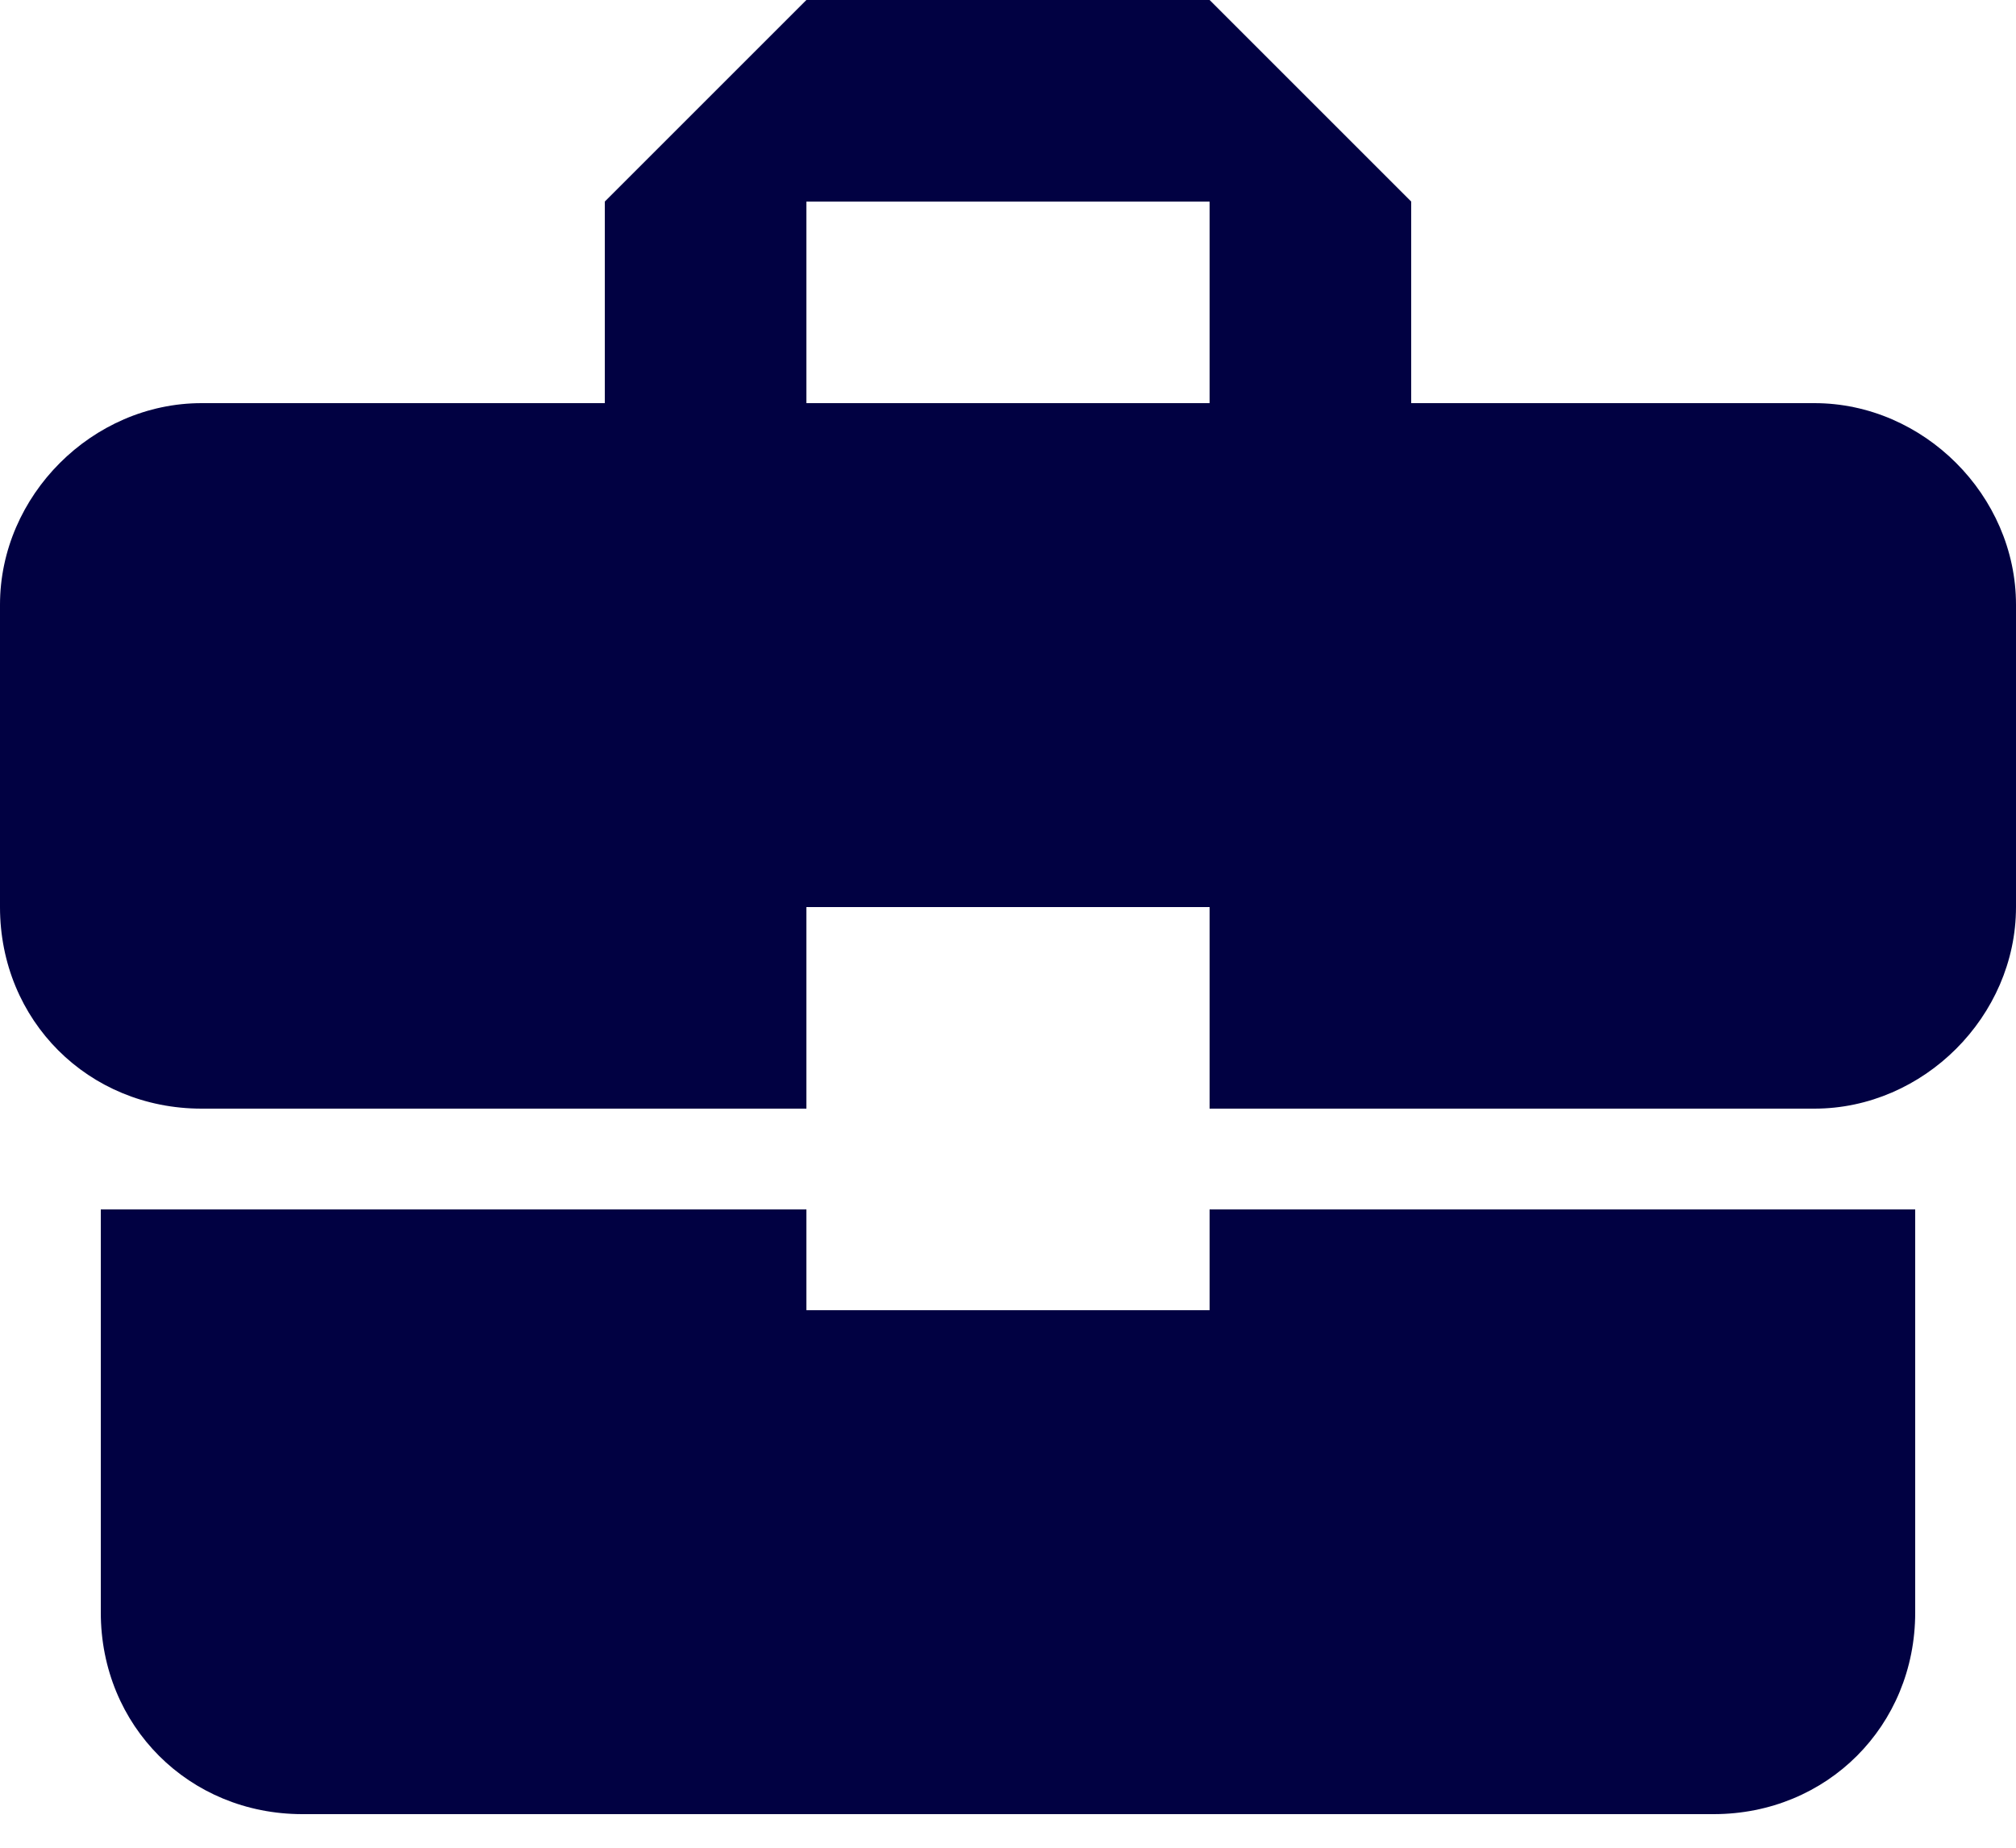 <svg version="1.2" xmlns="http://www.w3.org/2000/svg" viewBox="0 0 48 44" width="48" height="44"><defs><clipPath clipPathUnits="userSpaceOnUse" id="cp1"><path d="m-966-804h1600v1812h-1600z"/></clipPath></defs><style>.a{fill:#010142}</style><g clip-path="url(#cp1)"><path fill-rule="evenodd" class="a" d="m28.8 31.2v-2.4h16.8v9.6c0 2.7-2.1 4.8-4.8 4.8h-33.6c-2.7 0-4.8-2.1-4.8-4.8v-9.6h16.8v2.4zm19.2-16.8v7.2c0 2.6-2.2 4.8-4.8 4.8h-14.4v-4.8h-9.6v4.8h-14.4c-2.7 0-4.8-2.1-4.8-4.8v-7.2c0-2.6 2.2-4.8 4.8-4.8h9.6v-4.8l4.8-4.8h9.6l4.8 4.8v4.8h9.6c2.6 0 4.8 2.2 4.8 4.8zm-19.2-9.6h-9.6v4.8h9.6z"/></g></svg>